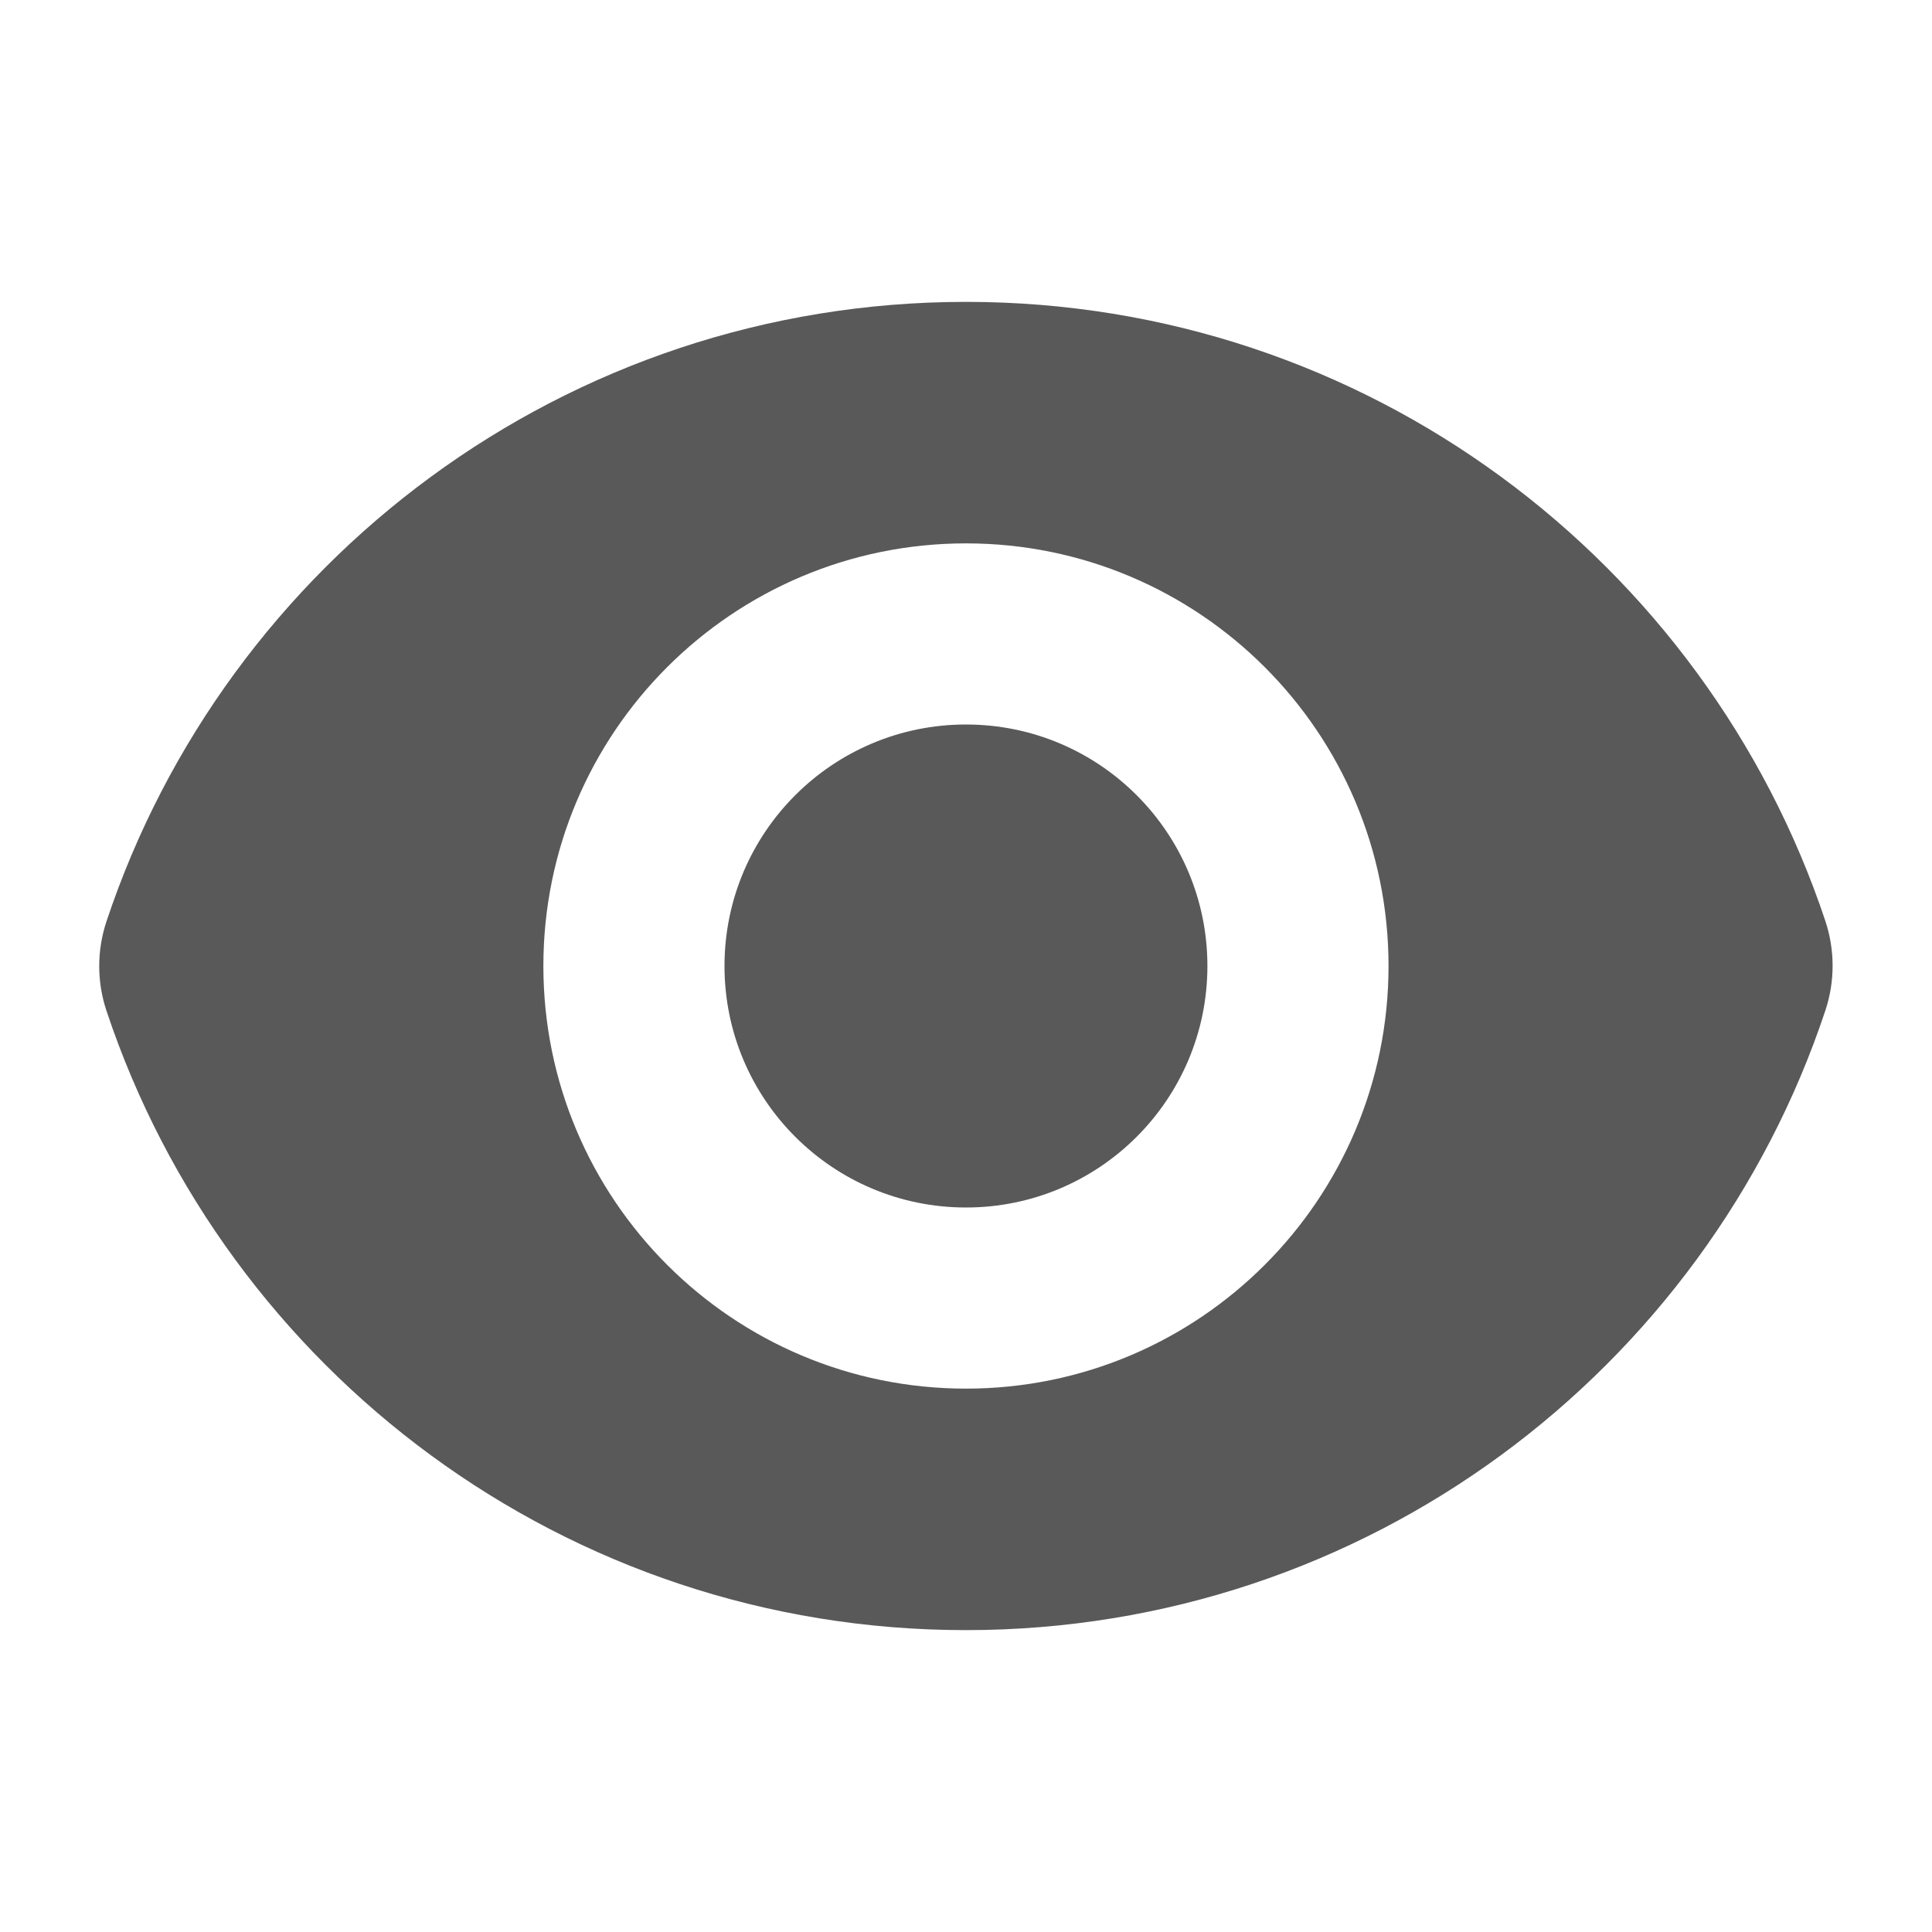 <svg id='eye' viewBox="0 0 20 20" fill="none" xmlns="http://www.w3.org/2000/svg">
<path d="M10 12.5C11.38 12.5 12.499 11.381 12.499 10C12.499 8.619 11.38 7.5 10 7.5C8.619 7.5 7.5 8.619 7.5 10C7.5 11.381 8.619 12.5 10 12.5Z" fill="#59595A"/>
<path fill-rule="evenodd" clip-rule="evenodd" d="M1.102 9.539C2.342 5.813 5.856 3.125 10 3.125C14.142 3.125 17.655 5.811 18.896 9.534C18.996 9.835 18.996 10.16 18.896 10.461C17.657 14.187 14.142 16.875 9.998 16.875C5.857 16.875 2.344 14.189 1.103 10.466C1.002 10.165 1.002 9.84 1.102 9.539ZM14.374 10C14.374 12.416 12.416 14.375 10 14.375C7.583 14.375 5.625 12.416 5.625 10C5.625 7.584 7.583 5.625 10 5.625C12.416 5.625 14.374 7.584 14.374 10Z" fill="#59595A"/>
</svg>
